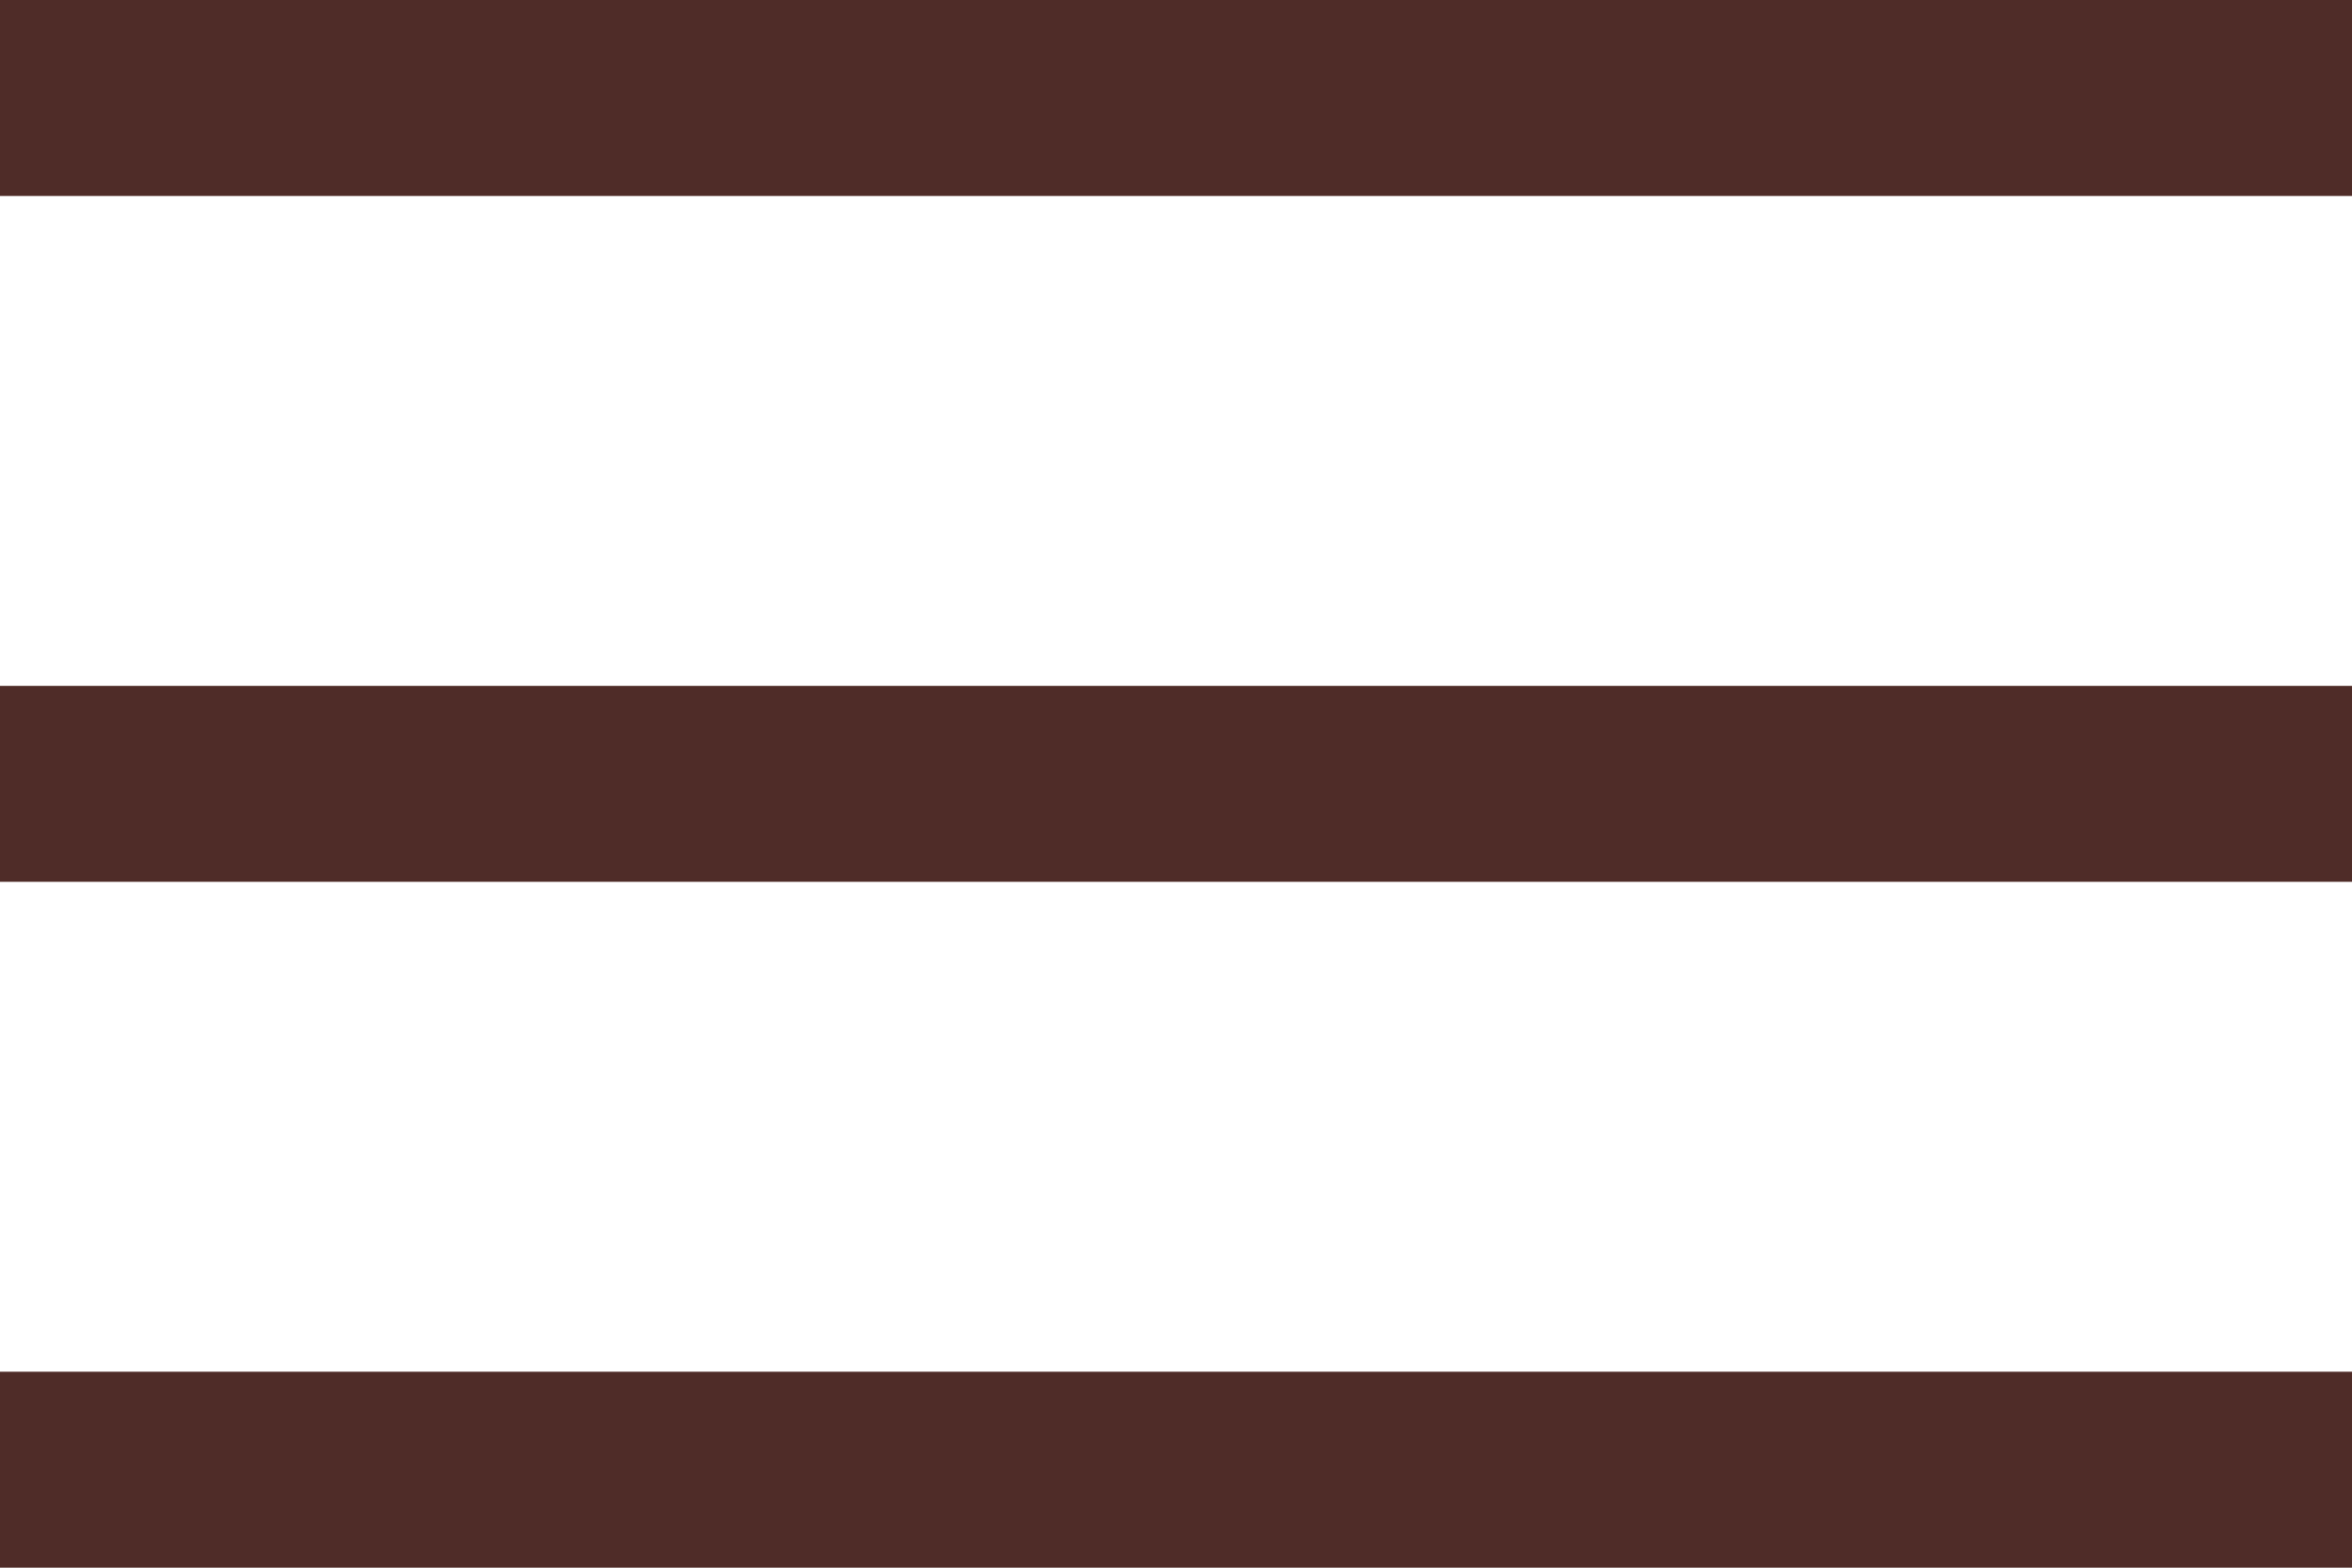<svg xmlns="http://www.w3.org/2000/svg" width="24" height="16" viewBox="0 0 24 16"><g transform="translate(-0.349 -2.361)"><rect width="24" height="2" transform="translate(0.349 2.361)" fill="#4f2c28"/><rect width="24" height="2" transform="translate(0.349 9.361)" fill="#4f2c28"/><rect width="24" height="2" transform="translate(0.349 16.361)" fill="#4f2c28"/></g></svg>